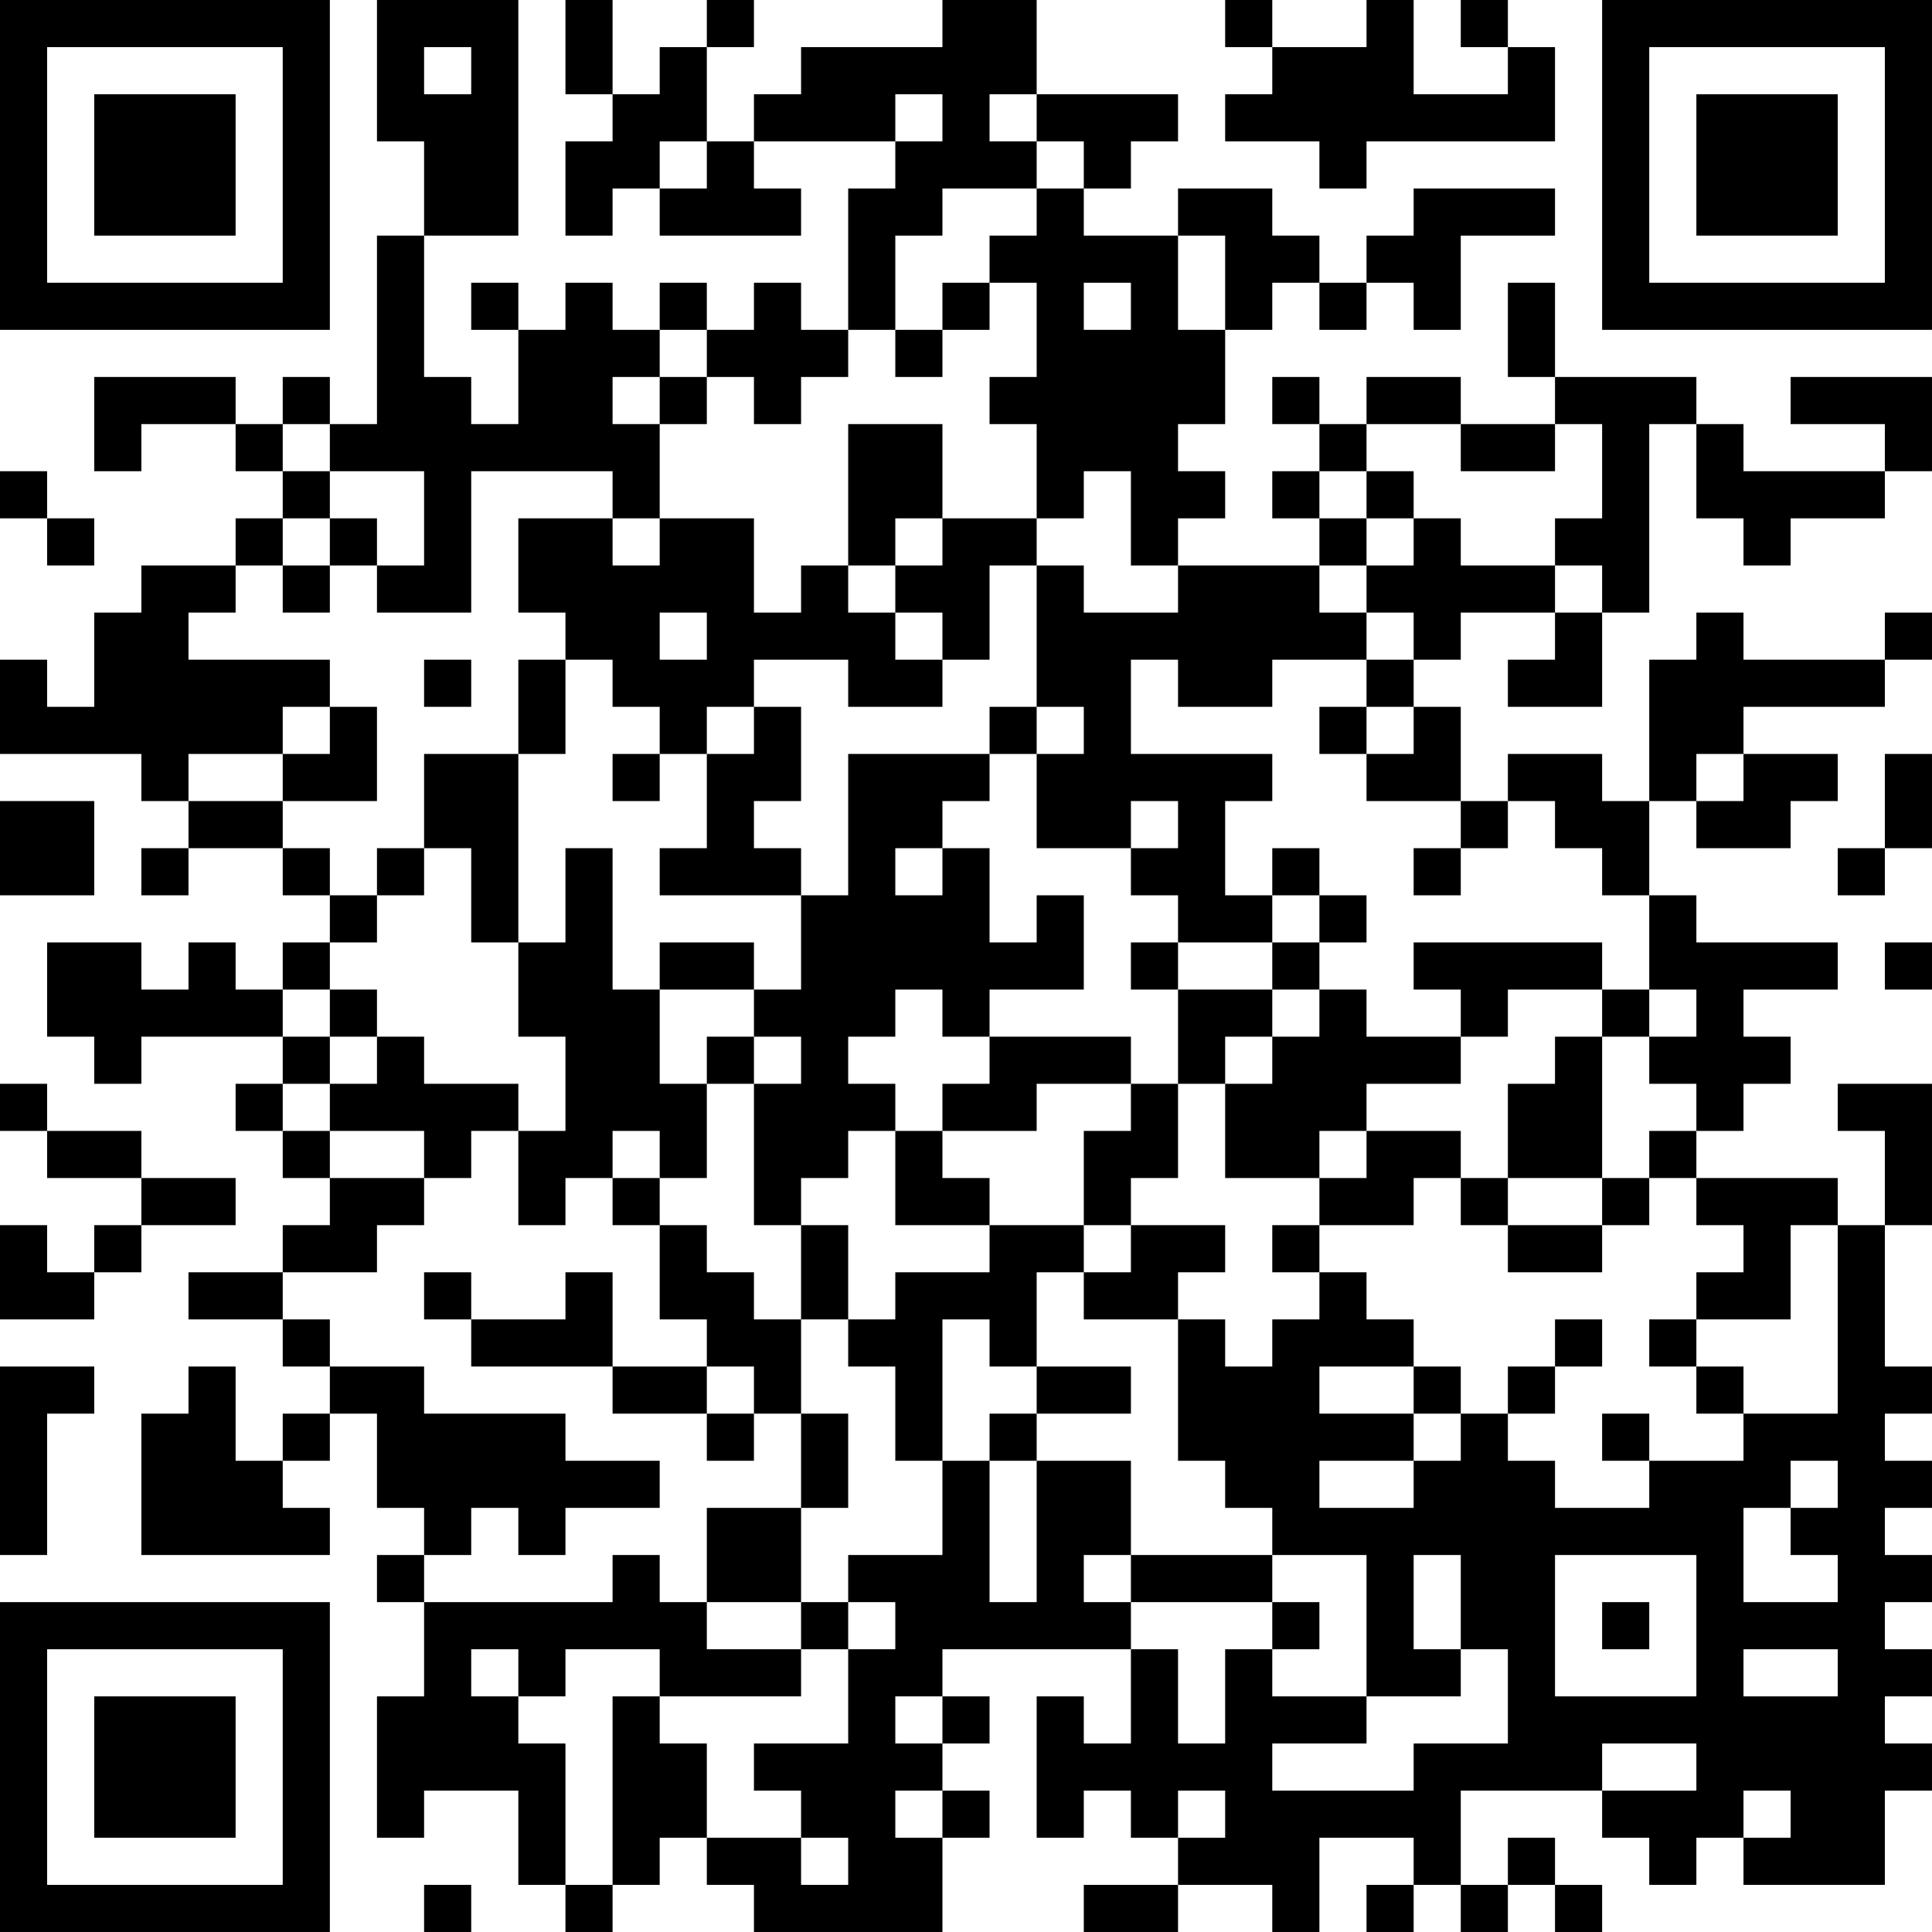 <?xml version="1.0" encoding="UTF-8"?>
<svg xmlns="http://www.w3.org/2000/svg" version="1.1" width="200" height="200" viewBox="0 0 200 200"><rect x="0" y="0" width="200" height="200" fill="#ffffff"/><g transform="scale(4.878)"><g transform="translate(0,0)"><path fill-rule="evenodd" d="M8 0L8 3L9 3L9 5L8 5L8 9L7 9L7 8L6 8L6 9L5 9L5 8L2 8L2 10L3 10L3 9L5 9L5 10L6 10L6 11L5 11L5 12L3 12L3 13L2 13L2 15L1 15L1 14L0 14L0 16L3 16L3 17L4 17L4 18L3 18L3 19L4 19L4 18L6 18L6 19L7 19L7 20L6 20L6 21L5 21L5 20L4 20L4 21L3 21L3 20L1 20L1 22L2 22L2 23L3 23L3 22L6 22L6 23L5 23L5 24L6 24L6 25L7 25L7 26L6 26L6 27L4 27L4 28L6 28L6 29L7 29L7 30L6 30L6 31L5 31L5 29L4 29L4 30L3 30L3 33L7 33L7 32L6 32L6 31L7 31L7 30L8 30L8 32L9 32L9 33L8 33L8 34L9 34L9 36L8 36L8 39L9 39L9 38L11 38L11 40L12 40L12 41L13 41L13 40L14 40L14 39L15 39L15 40L16 40L16 41L20 41L20 39L21 39L21 38L20 38L20 37L21 37L21 36L20 36L20 35L24 35L24 37L23 37L23 36L22 36L22 39L23 39L23 38L24 38L24 39L25 39L25 40L23 40L23 41L25 41L25 40L27 40L27 41L28 41L28 39L30 39L30 40L29 40L29 41L30 41L30 40L31 40L31 41L32 41L32 40L33 40L33 41L34 41L34 40L33 40L33 39L32 39L32 40L31 40L31 38L34 38L34 39L35 39L35 40L36 40L36 39L37 39L37 40L40 40L40 38L41 38L41 37L40 37L40 36L41 36L41 35L40 35L40 34L41 34L41 33L40 33L40 32L41 32L41 31L40 31L40 30L41 30L41 29L40 29L40 26L41 26L41 23L39 23L39 24L40 24L40 26L39 26L39 25L36 25L36 24L37 24L37 23L38 23L38 22L37 22L37 21L39 21L39 20L36 20L36 19L35 19L35 17L36 17L36 18L38 18L38 17L39 17L39 16L37 16L37 15L40 15L40 14L41 14L41 13L40 13L40 14L37 14L37 13L36 13L36 14L35 14L35 17L34 17L34 16L32 16L32 17L31 17L31 15L30 15L30 14L31 14L31 13L33 13L33 14L32 14L32 15L34 15L34 13L35 13L35 9L36 9L36 11L37 11L37 12L38 12L38 11L40 11L40 10L41 10L41 8L38 8L38 9L40 9L40 10L37 10L37 9L36 9L36 8L33 8L33 6L32 6L32 8L33 8L33 9L31 9L31 8L29 8L29 9L28 9L28 8L27 8L27 9L28 9L28 10L27 10L27 11L28 11L28 12L25 12L25 11L26 11L26 10L25 10L25 9L26 9L26 7L27 7L27 6L28 6L28 7L29 7L29 6L30 6L30 7L31 7L31 5L33 5L33 4L30 4L30 5L29 5L29 6L28 6L28 5L27 5L27 4L25 4L25 5L23 5L23 4L24 4L24 3L25 3L25 2L22 2L22 0L20 0L20 1L17 1L17 2L16 2L16 3L15 3L15 1L16 1L16 0L15 0L15 1L14 1L14 2L13 2L13 0L12 0L12 2L13 2L13 3L12 3L12 5L13 5L13 4L14 4L14 5L17 5L17 4L16 4L16 3L19 3L19 4L18 4L18 7L17 7L17 6L16 6L16 7L15 7L15 6L14 6L14 7L13 7L13 6L12 6L12 7L11 7L11 6L10 6L10 7L11 7L11 9L10 9L10 8L9 8L9 5L11 5L11 0ZM26 0L26 1L27 1L27 2L26 2L26 3L28 3L28 4L29 4L29 3L33 3L33 1L32 1L32 0L31 0L31 1L32 1L32 2L30 2L30 0L29 0L29 1L27 1L27 0ZM9 1L9 2L10 2L10 1ZM19 2L19 3L20 3L20 2ZM21 2L21 3L22 3L22 4L20 4L20 5L19 5L19 7L18 7L18 8L17 8L17 9L16 9L16 8L15 8L15 7L14 7L14 8L13 8L13 9L14 9L14 11L13 11L13 10L10 10L10 13L8 13L8 12L9 12L9 10L7 10L7 9L6 9L6 10L7 10L7 11L6 11L6 12L5 12L5 13L4 13L4 14L7 14L7 15L6 15L6 16L4 16L4 17L6 17L6 18L7 18L7 19L8 19L8 20L7 20L7 21L6 21L6 22L7 22L7 23L6 23L6 24L7 24L7 25L9 25L9 26L8 26L8 27L6 27L6 28L7 28L7 29L9 29L9 30L12 30L12 31L14 31L14 32L12 32L12 33L11 33L11 32L10 32L10 33L9 33L9 34L13 34L13 33L14 33L14 34L15 34L15 35L17 35L17 36L14 36L14 35L12 35L12 36L11 36L11 35L10 35L10 36L11 36L11 37L12 37L12 40L13 40L13 36L14 36L14 37L15 37L15 39L17 39L17 40L18 40L18 39L17 39L17 38L16 38L16 37L18 37L18 35L19 35L19 34L18 34L18 33L20 33L20 31L21 31L21 34L22 34L22 31L24 31L24 33L23 33L23 34L24 34L24 35L25 35L25 37L26 37L26 35L27 35L27 36L29 36L29 37L27 37L27 38L30 38L30 37L32 37L32 35L31 35L31 33L30 33L30 35L31 35L31 36L29 36L29 33L27 33L27 32L26 32L26 31L25 31L25 28L26 28L26 29L27 29L27 28L28 28L28 27L29 27L29 28L30 28L30 29L28 29L28 30L30 30L30 31L28 31L28 32L30 32L30 31L31 31L31 30L32 30L32 31L33 31L33 32L35 32L35 31L37 31L37 30L39 30L39 26L38 26L38 28L36 28L36 27L37 27L37 26L36 26L36 25L35 25L35 24L36 24L36 23L35 23L35 22L36 22L36 21L35 21L35 19L34 19L34 18L33 18L33 17L32 17L32 18L31 18L31 17L29 17L29 16L30 16L30 15L29 15L29 14L30 14L30 13L29 13L29 12L30 12L30 11L31 11L31 12L33 12L33 13L34 13L34 12L33 12L33 11L34 11L34 9L33 9L33 10L31 10L31 9L29 9L29 10L28 10L28 11L29 11L29 12L28 12L28 13L29 13L29 14L27 14L27 15L25 15L25 14L24 14L24 16L27 16L27 17L26 17L26 19L27 19L27 20L25 20L25 19L24 19L24 18L25 18L25 17L24 17L24 18L22 18L22 16L23 16L23 15L22 15L22 12L23 12L23 13L25 13L25 12L24 12L24 10L23 10L23 11L22 11L22 9L21 9L21 8L22 8L22 6L21 6L21 5L22 5L22 4L23 4L23 3L22 3L22 2ZM14 3L14 4L15 4L15 3ZM25 5L25 7L26 7L26 5ZM20 6L20 7L19 7L19 8L20 8L20 7L21 7L21 6ZM23 6L23 7L24 7L24 6ZM14 8L14 9L15 9L15 8ZM18 9L18 12L17 12L17 13L16 13L16 11L14 11L14 12L13 12L13 11L11 11L11 13L12 13L12 14L11 14L11 16L9 16L9 18L8 18L8 19L9 19L9 18L10 18L10 20L11 20L11 22L12 22L12 24L11 24L11 23L9 23L9 22L8 22L8 21L7 21L7 22L8 22L8 23L7 23L7 24L9 24L9 25L10 25L10 24L11 24L11 26L12 26L12 25L13 25L13 26L14 26L14 28L15 28L15 29L13 29L13 27L12 27L12 28L10 28L10 27L9 27L9 28L10 28L10 29L13 29L13 30L15 30L15 31L16 31L16 30L17 30L17 32L15 32L15 34L17 34L17 35L18 35L18 34L17 34L17 32L18 32L18 30L17 30L17 28L18 28L18 29L19 29L19 31L20 31L20 28L21 28L21 29L22 29L22 30L21 30L21 31L22 31L22 30L24 30L24 29L22 29L22 27L23 27L23 28L25 28L25 27L26 27L26 26L24 26L24 25L25 25L25 23L26 23L26 25L28 25L28 26L27 26L27 27L28 27L28 26L30 26L30 25L31 25L31 26L32 26L32 27L34 27L34 26L35 26L35 25L34 25L34 22L35 22L35 21L34 21L34 20L30 20L30 21L31 21L31 22L29 22L29 21L28 21L28 20L29 20L29 19L28 19L28 18L27 18L27 19L28 19L28 20L27 20L27 21L25 21L25 20L24 20L24 21L25 21L25 23L24 23L24 22L21 22L21 21L23 21L23 19L22 19L22 20L21 20L21 18L20 18L20 17L21 17L21 16L22 16L22 15L21 15L21 16L18 16L18 19L17 19L17 18L16 18L16 17L17 17L17 15L16 15L16 14L18 14L18 15L20 15L20 14L21 14L21 12L22 12L22 11L20 11L20 9ZM0 10L0 11L1 11L1 12L2 12L2 11L1 11L1 10ZM29 10L29 11L30 11L30 10ZM7 11L7 12L6 12L6 13L7 13L7 12L8 12L8 11ZM19 11L19 12L18 12L18 13L19 13L19 14L20 14L20 13L19 13L19 12L20 12L20 11ZM14 13L14 14L15 14L15 13ZM9 14L9 15L10 15L10 14ZM12 14L12 16L11 16L11 20L12 20L12 18L13 18L13 21L14 21L14 23L15 23L15 25L14 25L14 24L13 24L13 25L14 25L14 26L15 26L15 27L16 27L16 28L17 28L17 26L18 26L18 28L19 28L19 27L21 27L21 26L23 26L23 27L24 27L24 26L23 26L23 24L24 24L24 23L22 23L22 24L20 24L20 23L21 23L21 22L20 22L20 21L19 21L19 22L18 22L18 23L19 23L19 24L18 24L18 25L17 25L17 26L16 26L16 23L17 23L17 22L16 22L16 21L17 21L17 19L14 19L14 18L15 18L15 16L16 16L16 15L15 15L15 16L14 16L14 15L13 15L13 14ZM7 15L7 16L6 16L6 17L8 17L8 15ZM28 15L28 16L29 16L29 15ZM13 16L13 17L14 17L14 16ZM36 16L36 17L37 17L37 16ZM40 16L40 18L39 18L39 19L40 19L40 18L41 18L41 16ZM0 17L0 19L2 19L2 17ZM19 18L19 19L20 19L20 18ZM30 18L30 19L31 19L31 18ZM14 20L14 21L16 21L16 20ZM40 20L40 21L41 21L41 20ZM27 21L27 22L26 22L26 23L27 23L27 22L28 22L28 21ZM32 21L32 22L31 22L31 23L29 23L29 24L28 24L28 25L29 25L29 24L31 24L31 25L32 25L32 26L34 26L34 25L32 25L32 23L33 23L33 22L34 22L34 21ZM15 22L15 23L16 23L16 22ZM0 23L0 24L1 24L1 25L3 25L3 26L2 26L2 27L1 27L1 26L0 26L0 28L2 28L2 27L3 27L3 26L5 26L5 25L3 25L3 24L1 24L1 23ZM19 24L19 26L21 26L21 25L20 25L20 24ZM33 28L33 29L32 29L32 30L33 30L33 29L34 29L34 28ZM35 28L35 29L36 29L36 30L37 30L37 29L36 29L36 28ZM0 29L0 33L1 33L1 30L2 30L2 29ZM15 29L15 30L16 30L16 29ZM30 29L30 30L31 30L31 29ZM34 30L34 31L35 31L35 30ZM38 31L38 32L37 32L37 34L39 34L39 33L38 33L38 32L39 32L39 31ZM24 33L24 34L27 34L27 35L28 35L28 34L27 34L27 33ZM33 33L33 36L36 36L36 33ZM34 34L34 35L35 35L35 34ZM37 35L37 36L39 36L39 35ZM19 36L19 37L20 37L20 36ZM34 37L34 38L36 38L36 37ZM19 38L19 39L20 39L20 38ZM25 38L25 39L26 39L26 38ZM37 38L37 39L38 39L38 38ZM9 40L9 41L10 41L10 40ZM0 0L0 7L7 7L7 0ZM1 1L1 6L6 6L6 1ZM2 2L2 5L5 5L5 2ZM34 0L34 7L41 7L41 0ZM35 1L35 6L40 6L40 1ZM36 2L36 5L39 5L39 2ZM0 34L0 41L7 41L7 34ZM1 35L1 40L6 40L6 35ZM2 36L2 39L5 39L5 36Z" fill="#000000"/></g></g></svg>
